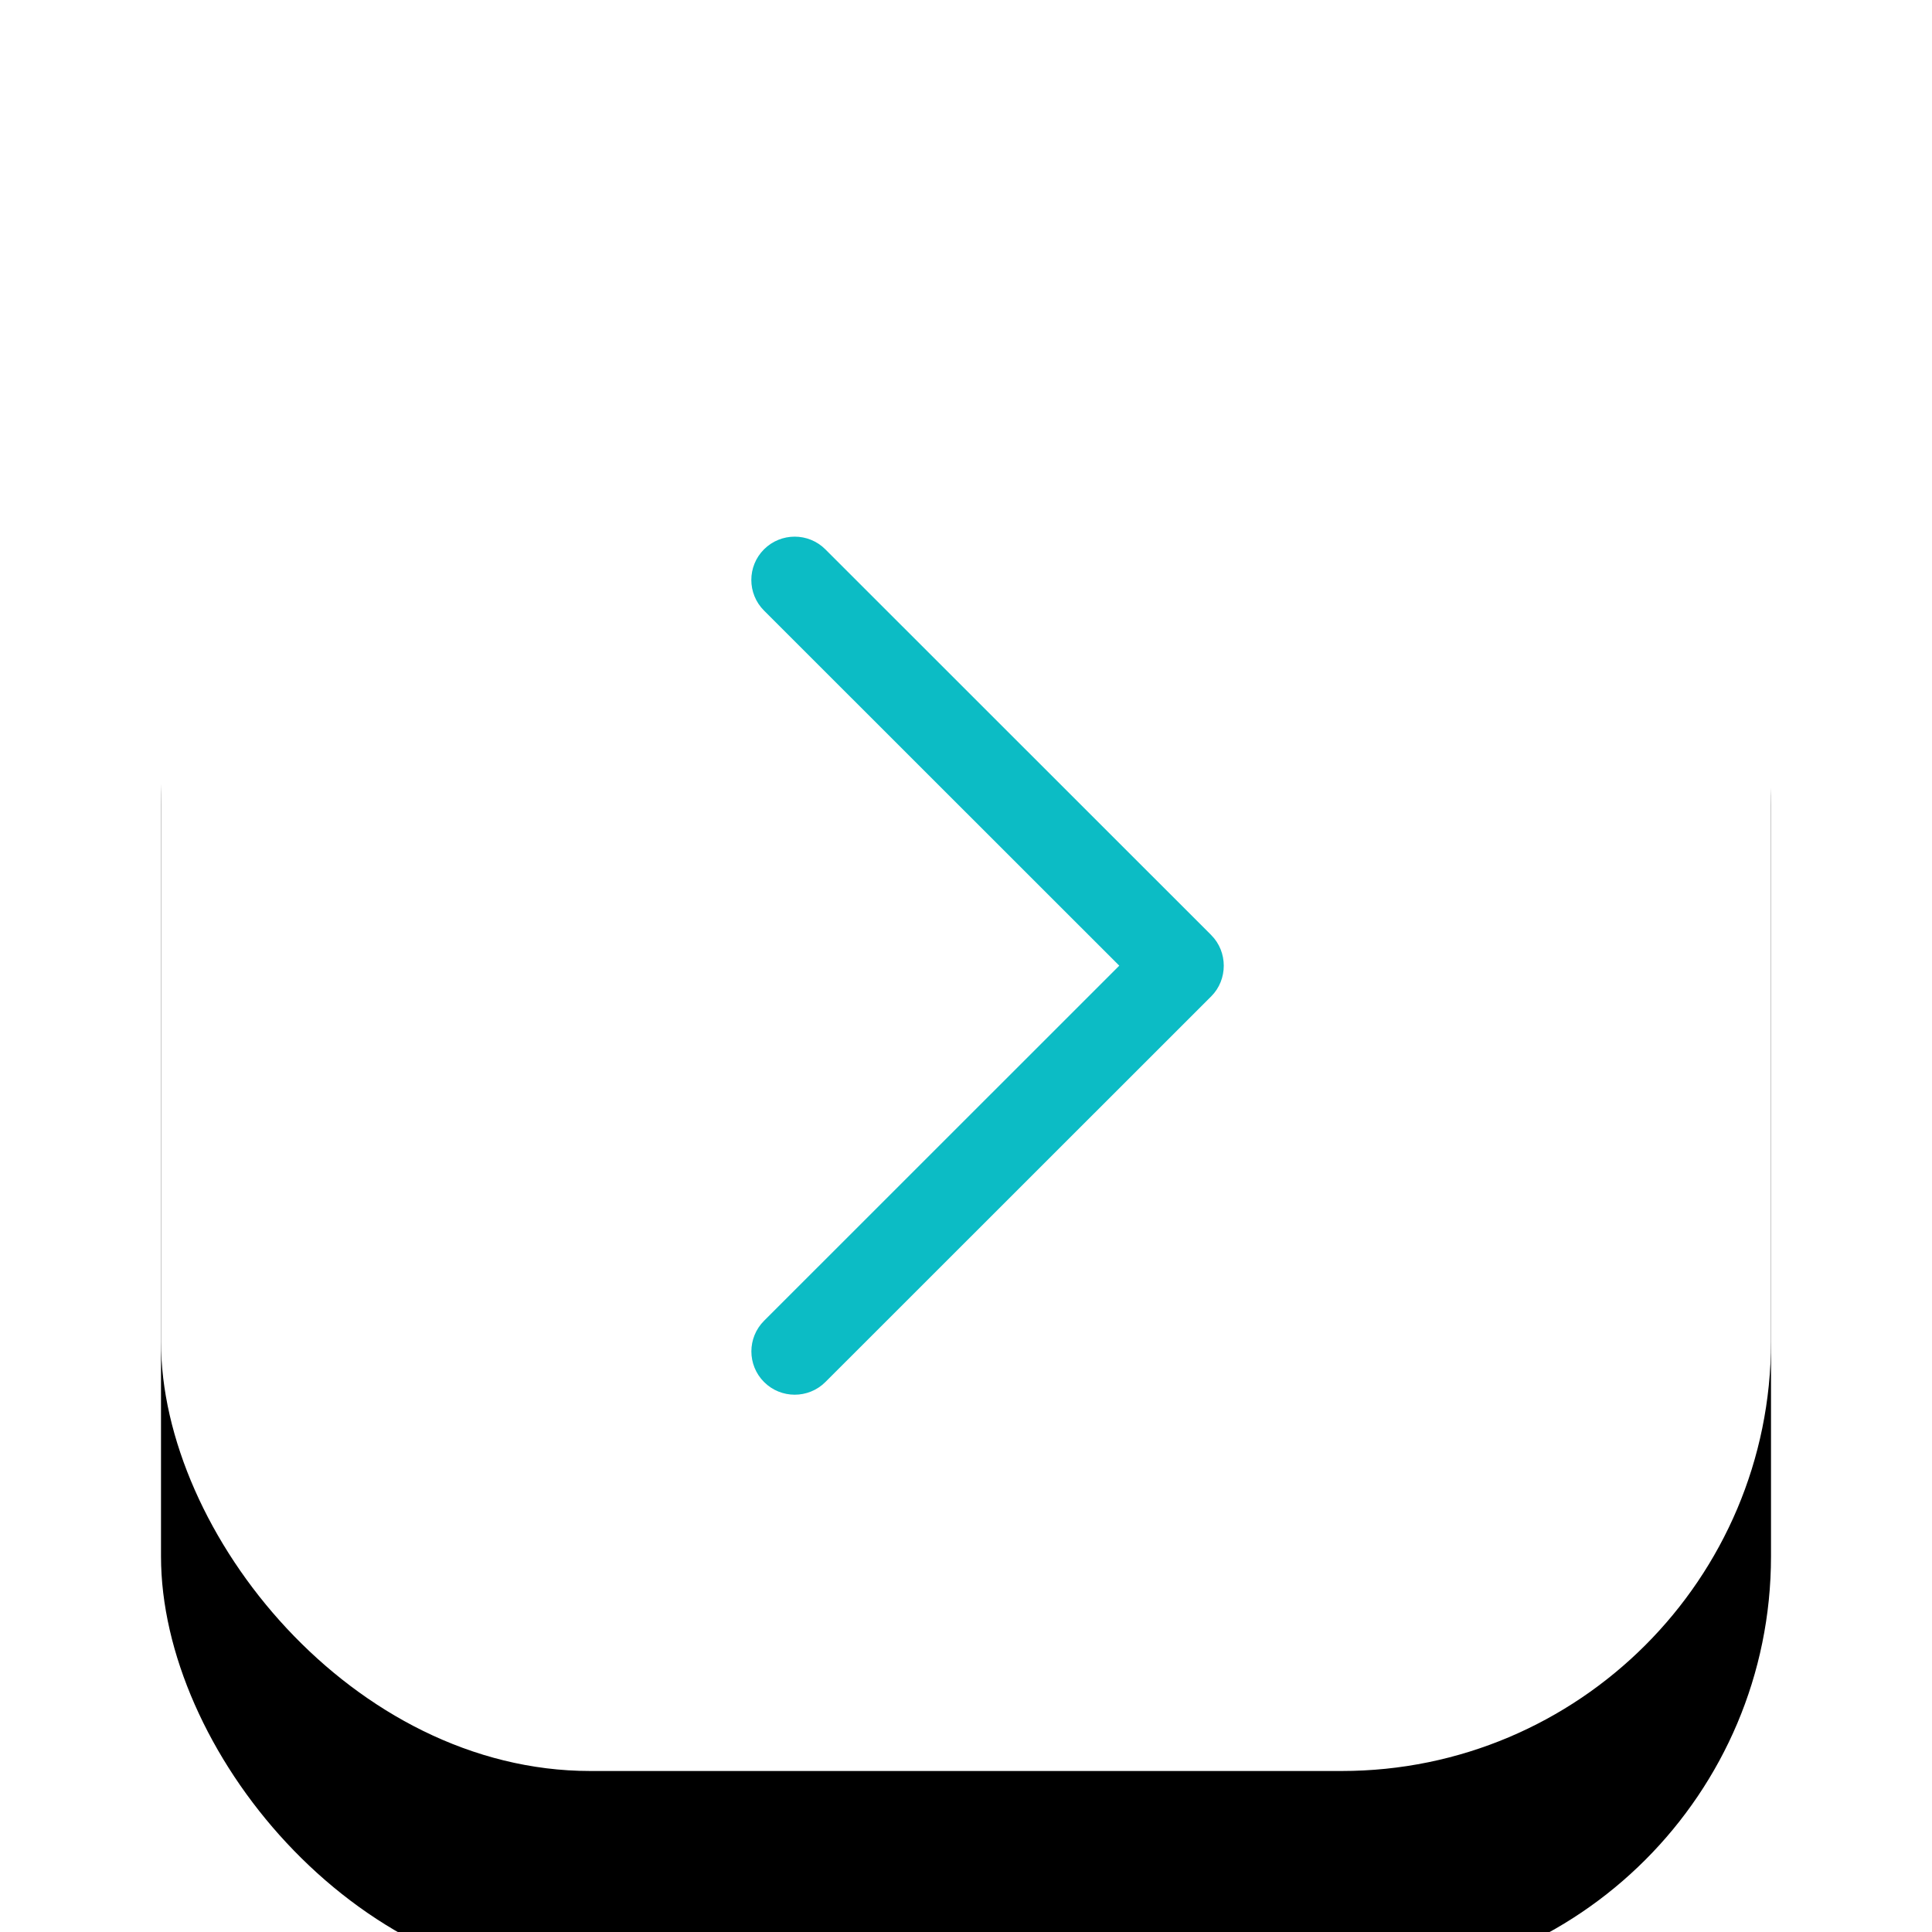 <svg height="36" viewBox="0 0 36 36" width="36" xmlns="http://www.w3.org/2000/svg" xmlns:xlink="http://www.w3.org/1999/xlink"><defs><rect id="a" height="30" rx="8" width="30" x="3" y="3"/><filter id="b" height="263.3%" width="263.3%" x="-81.7%" y="-68.3%"><feOffset dx="0" dy="4" in="SourceAlpha" result="shadowOffsetOuter1"/><feGaussianBlur in="shadowOffsetOuter1" result="shadowBlurOuter1" stdDeviation="7.5"/><feColorMatrix in="shadowBlurOuter1" type="matrix" values="0 0 0 0 0   0 0 0 0 0.247   0 0 0 0 0.316  0 0 0 0.191 0"/></filter></defs><g fill="none" fill-rule="evenodd"><use fill="#000" filter="url(#b)" xlink:href="#a"/><use fill="#fff" fill-rule="evenodd" xlink:href="#a"/><path d="m22.569 17.423-7.19-7.187c-.315-.315-.827-.315-1.143 0-.315.315-.315.826 0 1.141l6.62 6.617-6.619 6.617c-.315.315-.315.826 0 1.141.315.315.827.315 1.143 0l7.19-7.187c.311-.311.311-.831-.001-1.141z" fill="#0cbcc5" fill-rule="nonzero"/></g></svg>